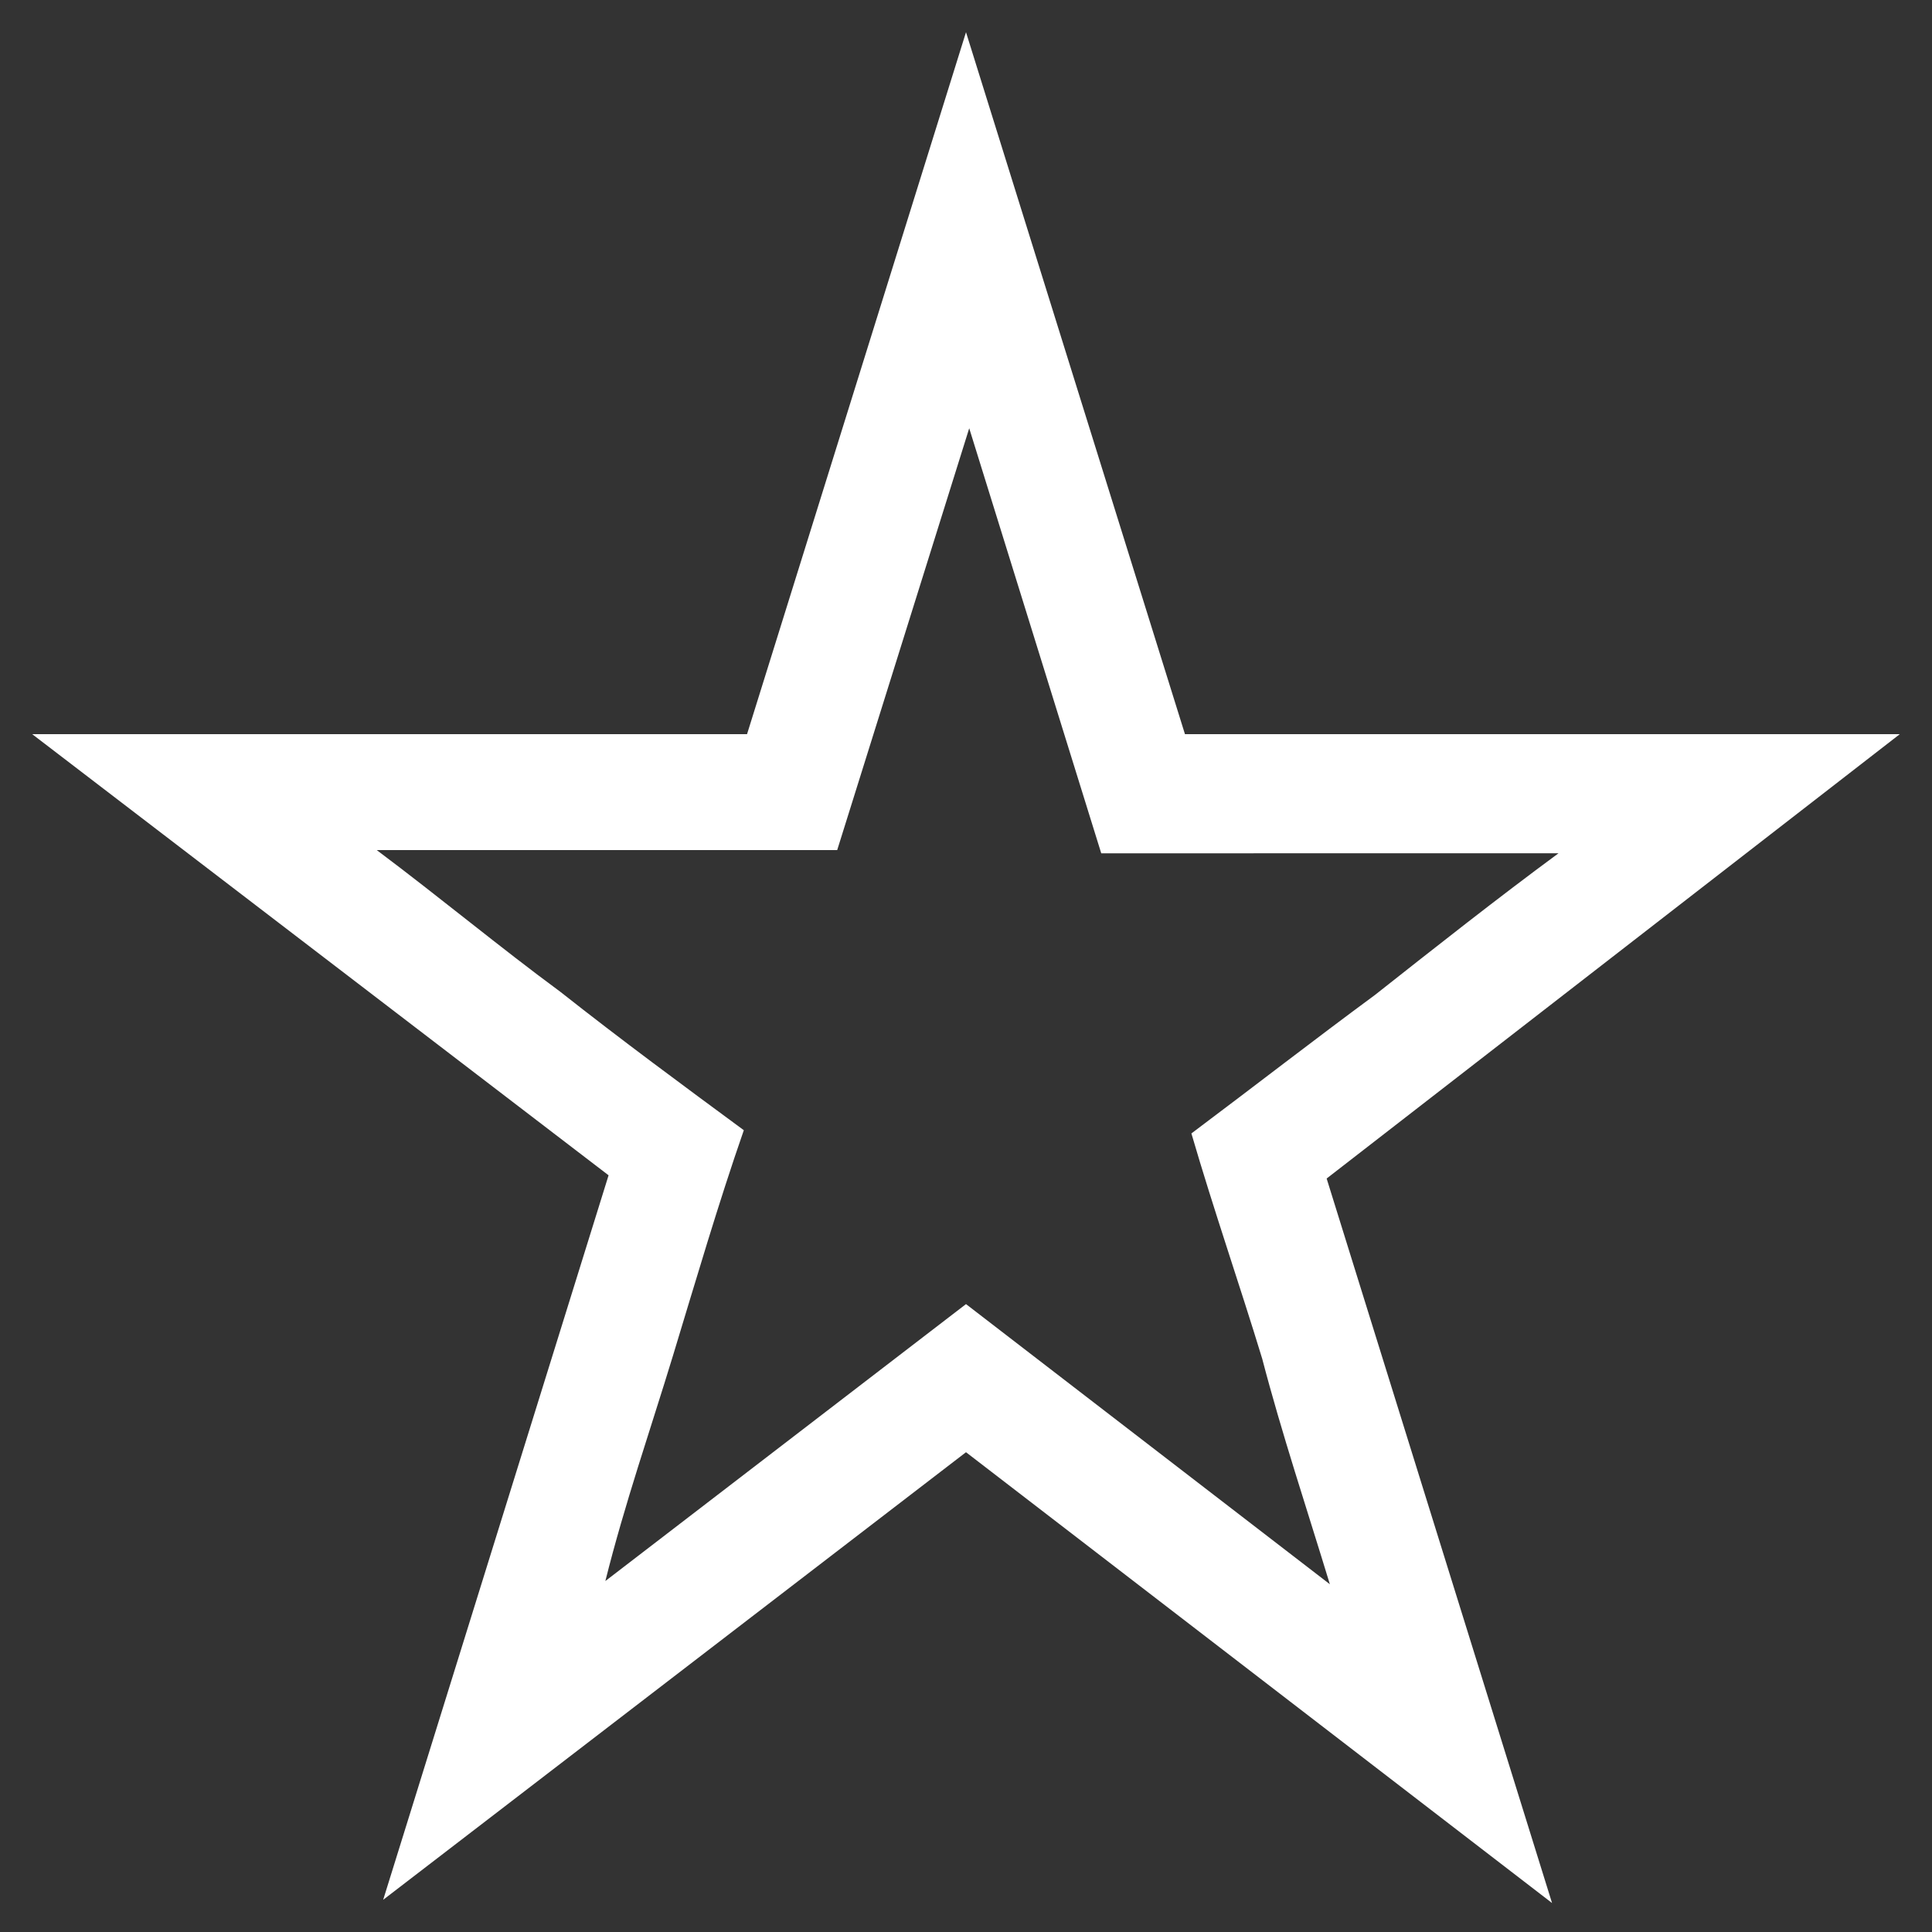 <?xml version="1.0" encoding="utf-8"?>
<!-- Generator: Adobe Illustrator 24.2.0, SVG Export Plug-In . SVG Version: 6.00 Build 0)  -->
<svg version="1.1" id="Layer_1" xmlns="http://www.w3.org/2000/svg" xmlns:xlink="http://www.w3.org/1999/xlink" x="0px" y="0px"
	 viewBox="0 0 60 60" style="enable-background:new 0 0 60 60;" xml:space="preserve">
<rect x="0" y="0" width="60" height="60" fill="#333333" stroke="none"/>
<style type="text/css">
	.st0{fill:#FFFFFF;}
</style>
<path class="st0" d="M41.2,36.6l7,22.5L30,45.1L11.9,59l7-22.5L1,22.8h22.2L30,1l6.8,21.8H59L41.2,36.6z M41.3,49.2
	c-0.7-2.3-1.5-4.7-2.1-7c-0.7-2.3-1.5-4.6-2.2-7c2-1.5,3.8-2.9,5.7-4.3c1.9-1.5,3.8-3,5.7-4.4H34.2l-4.1-13.2L26,26.4H11.7
	c2,1.5,3.8,3,5.7,4.4c1.9,1.5,3.8,2.9,5.7,4.3c-0.8,2.3-1.5,4.7-2.2,7c-0.7,2.3-1.5,4.6-2.1,7L30,40.5L41.3,49.2z"/>
</svg>
